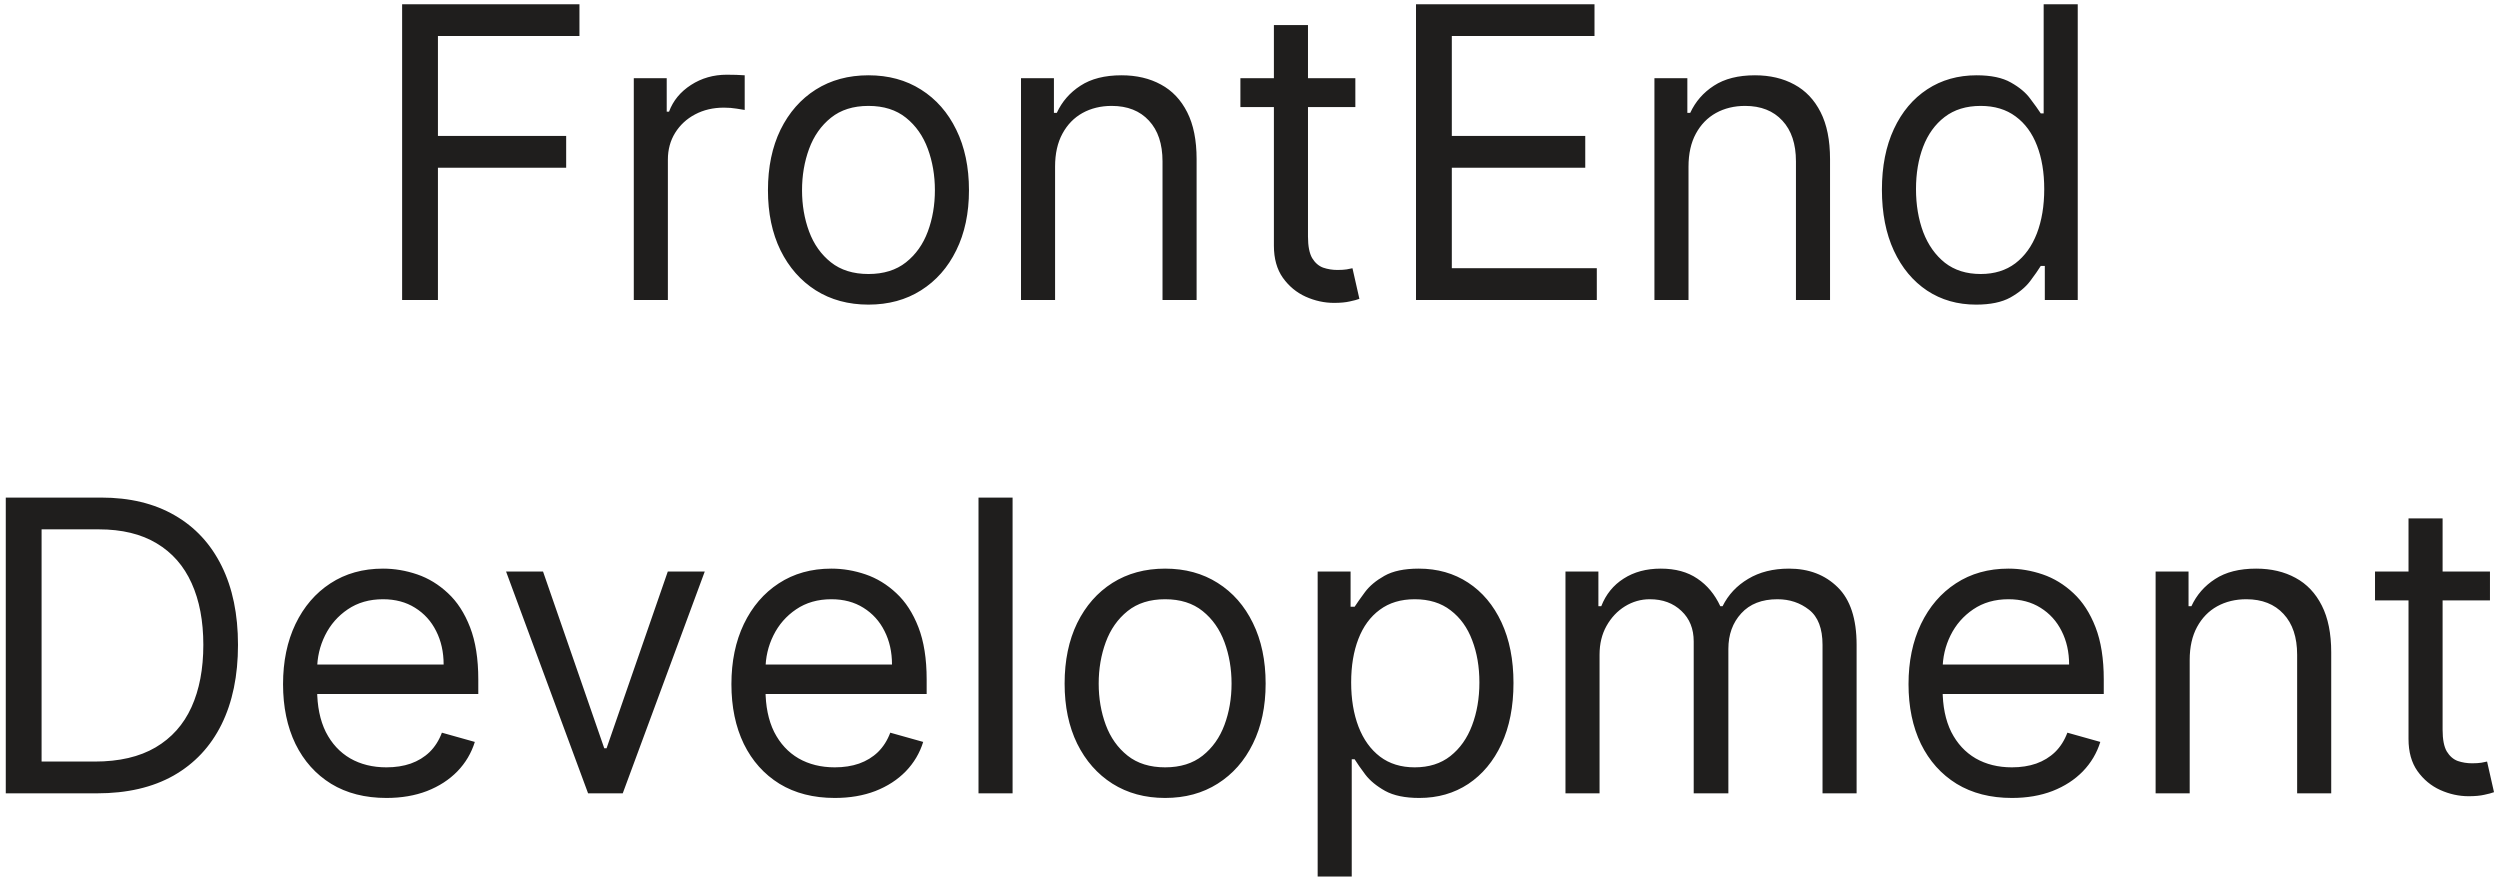 <svg width="375" height="132" viewBox="0 0 375 132" fill="none" xmlns="http://www.w3.org/2000/svg">
<path d="M60.318 45V0.636H86.918V5.402H65.69V20.392H84.925V25.158H65.69V45H60.318ZM95.069 45V11.727H100.008V16.753H100.354C100.961 15.107 102.058 13.771 103.647 12.745C105.235 11.72 107.026 11.207 109.019 11.207C109.394 11.207 109.864 11.215 110.427 11.229C110.99 11.243 111.416 11.265 111.705 11.294V16.493C111.532 16.45 111.135 16.385 110.514 16.298C109.907 16.197 109.264 16.146 108.586 16.146C106.968 16.146 105.524 16.486 104.253 17.164C102.997 17.829 102 18.753 101.264 19.937C100.542 21.107 100.181 22.443 100.181 23.945V45H95.069ZM130.269 45.693C127.265 45.693 124.63 44.978 122.363 43.549C120.11 42.119 118.348 40.119 117.077 37.548C115.821 34.978 115.193 31.974 115.193 28.537C115.193 25.071 115.821 22.046 117.077 19.461C118.348 16.876 120.11 14.868 122.363 13.439C124.63 12.009 127.265 11.294 130.269 11.294C133.273 11.294 135.901 12.009 138.154 13.439C140.421 14.868 142.183 16.876 143.44 19.461C144.711 22.046 145.346 25.071 145.346 28.537C145.346 31.974 144.711 34.978 143.44 37.548C142.183 40.119 140.421 42.119 138.154 43.549C135.901 44.978 133.273 45.693 130.269 45.693ZM130.269 41.101C132.551 41.101 134.428 40.516 135.901 39.346C137.374 38.176 138.465 36.639 139.172 34.732C139.88 32.826 140.234 30.761 140.234 28.537C140.234 26.313 139.88 24.241 139.172 22.32C138.465 20.399 137.374 18.847 135.901 17.663C134.428 16.479 132.551 15.886 130.269 15.886C127.988 15.886 126.11 16.479 124.637 17.663C123.164 18.847 122.074 20.399 121.366 22.32C120.659 24.241 120.305 26.313 120.305 28.537C120.305 30.761 120.659 32.826 121.366 34.732C122.074 36.639 123.164 38.176 124.637 39.346C126.11 40.516 127.988 41.101 130.269 41.101ZM158.262 24.984V45H153.15V11.727H158.089V16.926H158.522C159.302 15.236 160.486 13.879 162.074 12.854C163.663 11.814 165.714 11.294 168.226 11.294C170.479 11.294 172.45 11.756 174.14 12.68C175.83 13.59 177.144 14.977 178.083 16.84C179.021 18.688 179.491 21.027 179.491 23.858V45H174.378V24.204C174.378 21.591 173.7 19.555 172.342 18.096C170.985 16.623 169.122 15.886 166.753 15.886C165.122 15.886 163.663 16.24 162.378 16.948C161.107 17.655 160.103 18.688 159.367 20.046C158.63 21.403 158.262 23.049 158.262 24.984ZM203.302 11.727V16.06H186.06V11.727H203.302ZM191.085 3.756H196.197V35.469C196.197 36.913 196.407 37.996 196.826 38.718C197.259 39.426 197.808 39.902 198.472 40.148C199.151 40.379 199.865 40.494 200.616 40.494C201.18 40.494 201.642 40.465 202.003 40.408C202.364 40.336 202.653 40.278 202.869 40.234L203.909 44.827C203.562 44.957 203.079 45.087 202.458 45.217C201.837 45.361 201.05 45.433 200.097 45.433C198.652 45.433 197.237 45.123 195.851 44.502C194.479 43.881 193.338 42.935 192.428 41.664C191.533 40.393 191.085 38.79 191.085 36.855V3.756ZM212.4 45V0.636H239.175V5.402H217.773V20.392H237.788V25.158H217.773V40.234H239.521V45H212.4ZM253.277 24.984V45H248.164V11.727H253.103V16.926H253.536C254.316 15.236 255.501 13.879 257.089 12.854C258.678 11.814 260.728 11.294 263.241 11.294C265.494 11.294 267.465 11.756 269.155 12.68C270.844 13.59 272.159 14.977 273.097 16.84C274.036 18.688 274.505 21.027 274.505 23.858V45H269.393V24.204C269.393 21.591 268.714 19.555 267.357 18.096C265.999 16.623 264.136 15.886 261.768 15.886C260.136 15.886 258.678 16.24 257.392 16.948C256.121 17.655 255.118 18.688 254.381 20.046C253.645 21.403 253.277 23.049 253.277 24.984ZM296.411 45.693C293.638 45.693 291.19 44.993 289.067 43.592C286.945 42.177 285.284 40.184 284.085 37.613C282.887 35.028 282.287 31.974 282.287 28.45C282.287 24.956 282.887 21.923 284.085 19.352C285.284 16.782 286.952 14.796 289.089 13.395C291.226 11.994 293.696 11.294 296.498 11.294C298.664 11.294 300.375 11.655 301.631 12.377C302.902 13.085 303.87 13.893 304.534 14.803C305.213 15.699 305.74 16.435 306.115 17.013H306.549V0.636H311.661V45H306.722V39.888H306.115C305.74 40.494 305.206 41.26 304.512 42.184C303.819 43.094 302.83 43.91 301.545 44.632C300.259 45.339 298.548 45.693 296.411 45.693ZM297.104 41.101C299.155 41.101 300.888 40.566 302.303 39.498C303.718 38.415 304.794 36.92 305.531 35.014C306.267 33.093 306.635 30.876 306.635 28.364C306.635 25.88 306.274 23.706 305.552 21.843C304.83 19.966 303.761 18.508 302.346 17.468C300.931 16.413 299.184 15.886 297.104 15.886C294.938 15.886 293.133 16.442 291.689 17.554C290.259 18.652 289.183 20.146 288.461 22.038C287.753 23.916 287.4 26.024 287.4 28.364C287.4 30.732 287.761 32.884 288.483 34.819C289.219 36.74 290.302 38.27 291.732 39.411C293.176 40.538 294.967 41.101 297.104 41.101ZM14.557 119H0.866V74.636H15.163C19.467 74.636 23.149 75.525 26.211 77.301C29.272 79.063 31.619 81.597 33.251 84.904C34.883 88.197 35.699 92.139 35.699 96.731C35.699 101.353 34.876 105.331 33.229 108.667C31.583 111.989 29.186 114.545 26.038 116.336C22.889 118.112 19.062 119 14.557 119ZM6.238 114.234H14.21C17.878 114.234 20.918 113.527 23.33 112.112C25.741 110.696 27.539 108.682 28.724 106.068C29.908 103.454 30.5 100.342 30.5 96.731C30.5 93.15 29.915 90.067 28.745 87.482C27.576 84.882 25.828 82.89 23.503 81.503C21.178 80.102 18.282 79.402 14.817 79.402H6.238V114.234ZM57.967 119.693C54.761 119.693 51.996 118.986 49.671 117.57C47.36 116.141 45.577 114.148 44.32 111.592C43.078 109.021 42.457 106.032 42.457 102.624C42.457 99.215 43.078 96.212 44.32 93.612C45.577 90.998 47.324 88.962 49.562 87.504C51.815 86.031 54.444 85.294 57.447 85.294C59.18 85.294 60.892 85.583 62.581 86.16C64.271 86.738 65.809 87.677 67.195 88.977C68.582 90.262 69.686 91.966 70.509 94.089C71.333 96.212 71.744 98.826 71.744 101.93V104.097H46.096V99.678H66.545C66.545 97.8 66.17 96.125 65.419 94.652C64.682 93.179 63.628 92.016 62.256 91.164C60.899 90.312 59.296 89.886 57.447 89.886C55.411 89.886 53.649 90.392 52.162 91.403C50.689 92.399 49.555 93.699 48.761 95.302C47.967 96.905 47.569 98.623 47.569 100.457V103.403C47.569 105.916 48.003 108.046 48.869 109.794C49.75 111.527 50.97 112.848 52.53 113.758C54.09 114.653 55.902 115.101 57.967 115.101C59.31 115.101 60.523 114.913 61.606 114.538C62.704 114.148 63.65 113.57 64.444 112.805C65.238 112.025 65.852 111.057 66.285 109.902L71.224 111.288C70.704 112.964 69.831 114.437 68.603 115.707C67.376 116.964 65.859 117.946 64.054 118.653C62.249 119.347 60.22 119.693 57.967 119.693ZM105.715 85.727L93.412 119H88.213L75.909 85.727H81.454L90.639 112.241H90.985L100.17 85.727H105.715ZM125.222 119.693C122.016 119.693 119.251 118.986 116.926 117.57C114.615 116.141 112.831 114.148 111.575 111.592C110.333 109.021 109.712 106.032 109.712 102.624C109.712 99.215 110.333 96.212 111.575 93.612C112.831 90.998 114.579 88.962 116.817 87.504C119.07 86.031 121.698 85.294 124.702 85.294C126.435 85.294 128.146 85.583 129.836 86.16C131.526 86.738 133.064 87.677 134.45 88.977C135.836 90.262 136.941 91.966 137.764 94.089C138.587 96.212 138.999 98.826 138.999 101.93V104.097H113.351V99.678H133.8C133.8 97.8 133.425 96.125 132.674 94.652C131.937 93.179 130.883 92.016 129.511 91.164C128.154 90.312 126.551 89.886 124.702 89.886C122.666 89.886 120.904 90.392 119.417 91.403C117.944 92.399 116.81 93.699 116.016 95.302C115.221 96.905 114.824 98.623 114.824 100.457V103.403C114.824 105.916 115.258 108.046 116.124 109.794C117.005 111.527 118.225 112.848 119.785 113.758C121.345 114.653 123.157 115.101 125.222 115.101C126.565 115.101 127.778 114.913 128.861 114.538C129.959 114.148 130.905 113.57 131.699 112.805C132.493 112.025 133.107 111.057 133.54 109.902L138.479 111.288C137.959 112.964 137.086 114.437 135.858 115.707C134.631 116.964 133.114 117.946 131.309 118.653C129.504 119.347 127.475 119.693 125.222 119.693ZM151.888 74.636V119H146.776V74.636H151.888ZM174.768 119.693C171.765 119.693 169.129 118.978 166.862 117.549C164.609 116.119 162.847 114.119 161.576 111.548C160.32 108.978 159.692 105.974 159.692 102.537C159.692 99.071 160.32 96.046 161.576 93.461C162.847 90.876 164.609 88.868 166.862 87.439C169.129 86.009 171.765 85.294 174.768 85.294C177.772 85.294 180.4 86.009 182.653 87.439C184.921 88.868 186.682 90.876 187.939 93.461C189.21 96.046 189.845 99.071 189.845 102.537C189.845 105.974 189.21 108.978 187.939 111.548C186.682 114.119 184.921 116.119 182.653 117.549C180.4 118.978 177.772 119.693 174.768 119.693ZM174.768 115.101C177.05 115.101 178.927 114.516 180.4 113.346C181.873 112.176 182.964 110.638 183.671 108.732C184.379 106.826 184.733 104.761 184.733 102.537C184.733 100.313 184.379 98.241 183.671 96.32C182.964 94.399 181.873 92.847 180.4 91.663C178.927 90.478 177.05 89.886 174.768 89.886C172.487 89.886 170.609 90.478 169.136 91.663C167.663 92.847 166.573 94.399 165.865 96.32C165.158 98.241 164.804 100.313 164.804 102.537C164.804 104.761 165.158 106.826 165.865 108.732C166.573 110.638 167.663 112.176 169.136 113.346C170.609 114.516 172.487 115.101 174.768 115.101ZM197.649 131.477V85.727H202.588V91.013H203.194C203.57 90.435 204.09 89.699 204.754 88.803C205.433 87.894 206.4 87.085 207.657 86.377C208.927 85.655 210.646 85.294 212.812 85.294C215.614 85.294 218.083 85.994 220.22 87.395C222.358 88.796 224.026 90.782 225.224 93.352C226.423 95.923 227.022 98.956 227.022 102.45C227.022 105.974 226.423 109.028 225.224 111.613C224.026 114.184 222.365 116.177 220.242 117.592C218.119 118.993 215.671 119.693 212.899 119.693C210.761 119.693 209.05 119.339 207.765 118.632C206.48 117.91 205.49 117.094 204.797 116.184C204.104 115.26 203.57 114.494 203.194 113.888H202.761V131.477H197.649ZM202.674 102.364C202.674 104.876 203.043 107.093 203.779 109.014C204.516 110.92 205.591 112.415 207.007 113.498C208.422 114.567 210.155 115.101 212.206 115.101C214.343 115.101 216.126 114.538 217.556 113.411C219 112.27 220.083 110.74 220.805 108.819C221.542 106.884 221.91 104.732 221.91 102.364C221.91 100.024 221.549 97.916 220.827 96.038C220.119 94.147 219.043 92.652 217.599 91.554C216.17 90.442 214.372 89.886 212.206 89.886C210.126 89.886 208.379 90.413 206.963 91.468C205.548 92.507 204.479 93.966 203.757 95.843C203.035 97.706 202.674 99.88 202.674 102.364ZM234.821 119V85.727H239.759V90.926H240.193C240.886 89.15 242.005 87.771 243.55 86.789C245.096 85.792 246.951 85.294 249.117 85.294C251.313 85.294 253.139 85.792 254.598 86.789C256.071 87.771 257.219 89.15 258.042 90.926H258.389C259.241 89.208 260.519 87.843 262.223 86.832C263.927 85.807 265.97 85.294 268.353 85.294C271.328 85.294 273.762 86.225 275.653 88.088C277.545 89.937 278.491 92.818 278.491 96.731V119H273.379V96.731C273.379 94.276 272.707 92.522 271.364 91.468C270.021 90.413 268.44 89.886 266.62 89.886C264.281 89.886 262.468 90.594 261.183 92.009C259.898 93.41 259.255 95.186 259.255 97.338V119H254.056V96.212C254.056 94.32 253.443 92.796 252.215 91.641C250.988 90.471 249.406 89.886 247.471 89.886C246.143 89.886 244.901 90.24 243.745 90.948C242.604 91.655 241.68 92.637 240.973 93.894C240.279 95.136 239.933 96.573 239.933 98.204V119H234.821ZM301.788 119.693C298.582 119.693 295.817 118.986 293.492 117.57C291.181 116.141 289.398 114.148 288.141 111.592C286.899 109.021 286.278 106.032 286.278 102.624C286.278 99.215 286.899 96.212 288.141 93.612C289.398 90.998 291.145 88.962 293.384 87.504C295.636 86.031 298.265 85.294 301.269 85.294C303.002 85.294 304.713 85.583 306.402 86.16C308.092 86.738 309.63 87.677 311.016 88.977C312.403 90.262 313.508 91.966 314.331 94.089C315.154 96.212 315.565 98.826 315.565 101.93V104.097H289.918V99.678H310.367C310.367 97.8 309.991 96.125 309.24 94.652C308.504 93.179 307.449 92.016 306.078 91.164C304.72 90.312 303.117 89.886 301.269 89.886C299.232 89.886 297.47 90.392 295.983 91.403C294.51 92.399 293.376 93.699 292.582 95.302C291.788 96.905 291.391 98.623 291.391 100.457V103.403C291.391 105.916 291.824 108.046 292.69 109.794C293.571 111.527 294.792 112.848 296.351 113.758C297.911 114.653 299.723 115.101 301.788 115.101C303.131 115.101 304.345 114.913 305.428 114.538C306.525 114.148 307.471 113.57 308.265 112.805C309.06 112.025 309.673 111.057 310.107 109.902L315.046 111.288C314.526 112.964 313.652 114.437 312.424 115.707C311.197 116.964 309.681 117.946 307.875 118.653C306.07 119.347 304.041 119.693 301.788 119.693ZM328.454 98.984V119H323.342V85.727H328.281V90.926H328.714C329.494 89.237 330.678 87.879 332.267 86.854C333.855 85.814 335.906 85.294 338.419 85.294C340.672 85.294 342.643 85.756 344.332 86.68C346.022 87.59 347.336 88.977 348.275 90.84C349.214 92.688 349.683 95.028 349.683 97.858V119H344.571V98.204C344.571 95.591 343.892 93.555 342.535 92.096C341.177 90.623 339.314 89.886 336.946 89.886C335.314 89.886 333.855 90.24 332.57 90.948C331.299 91.655 330.296 92.688 329.559 94.046C328.823 95.403 328.454 97.049 328.454 98.984ZM373.495 85.727V90.06H356.252V85.727H373.495ZM361.278 77.756H366.39V109.469C366.39 110.913 366.599 111.996 367.018 112.718C367.451 113.426 368 113.902 368.664 114.148C369.343 114.379 370.058 114.494 370.809 114.494C371.372 114.494 371.834 114.465 372.195 114.408C372.556 114.335 372.845 114.278 373.062 114.234L374.101 118.827C373.755 118.957 373.271 119.087 372.65 119.217C372.029 119.361 371.242 119.433 370.289 119.433C368.845 119.433 367.43 119.123 366.043 118.502C364.671 117.881 363.53 116.935 362.621 115.664C361.725 114.393 361.278 112.79 361.278 110.855V77.756Z" fill="#1F1E1D"/>
</svg>
